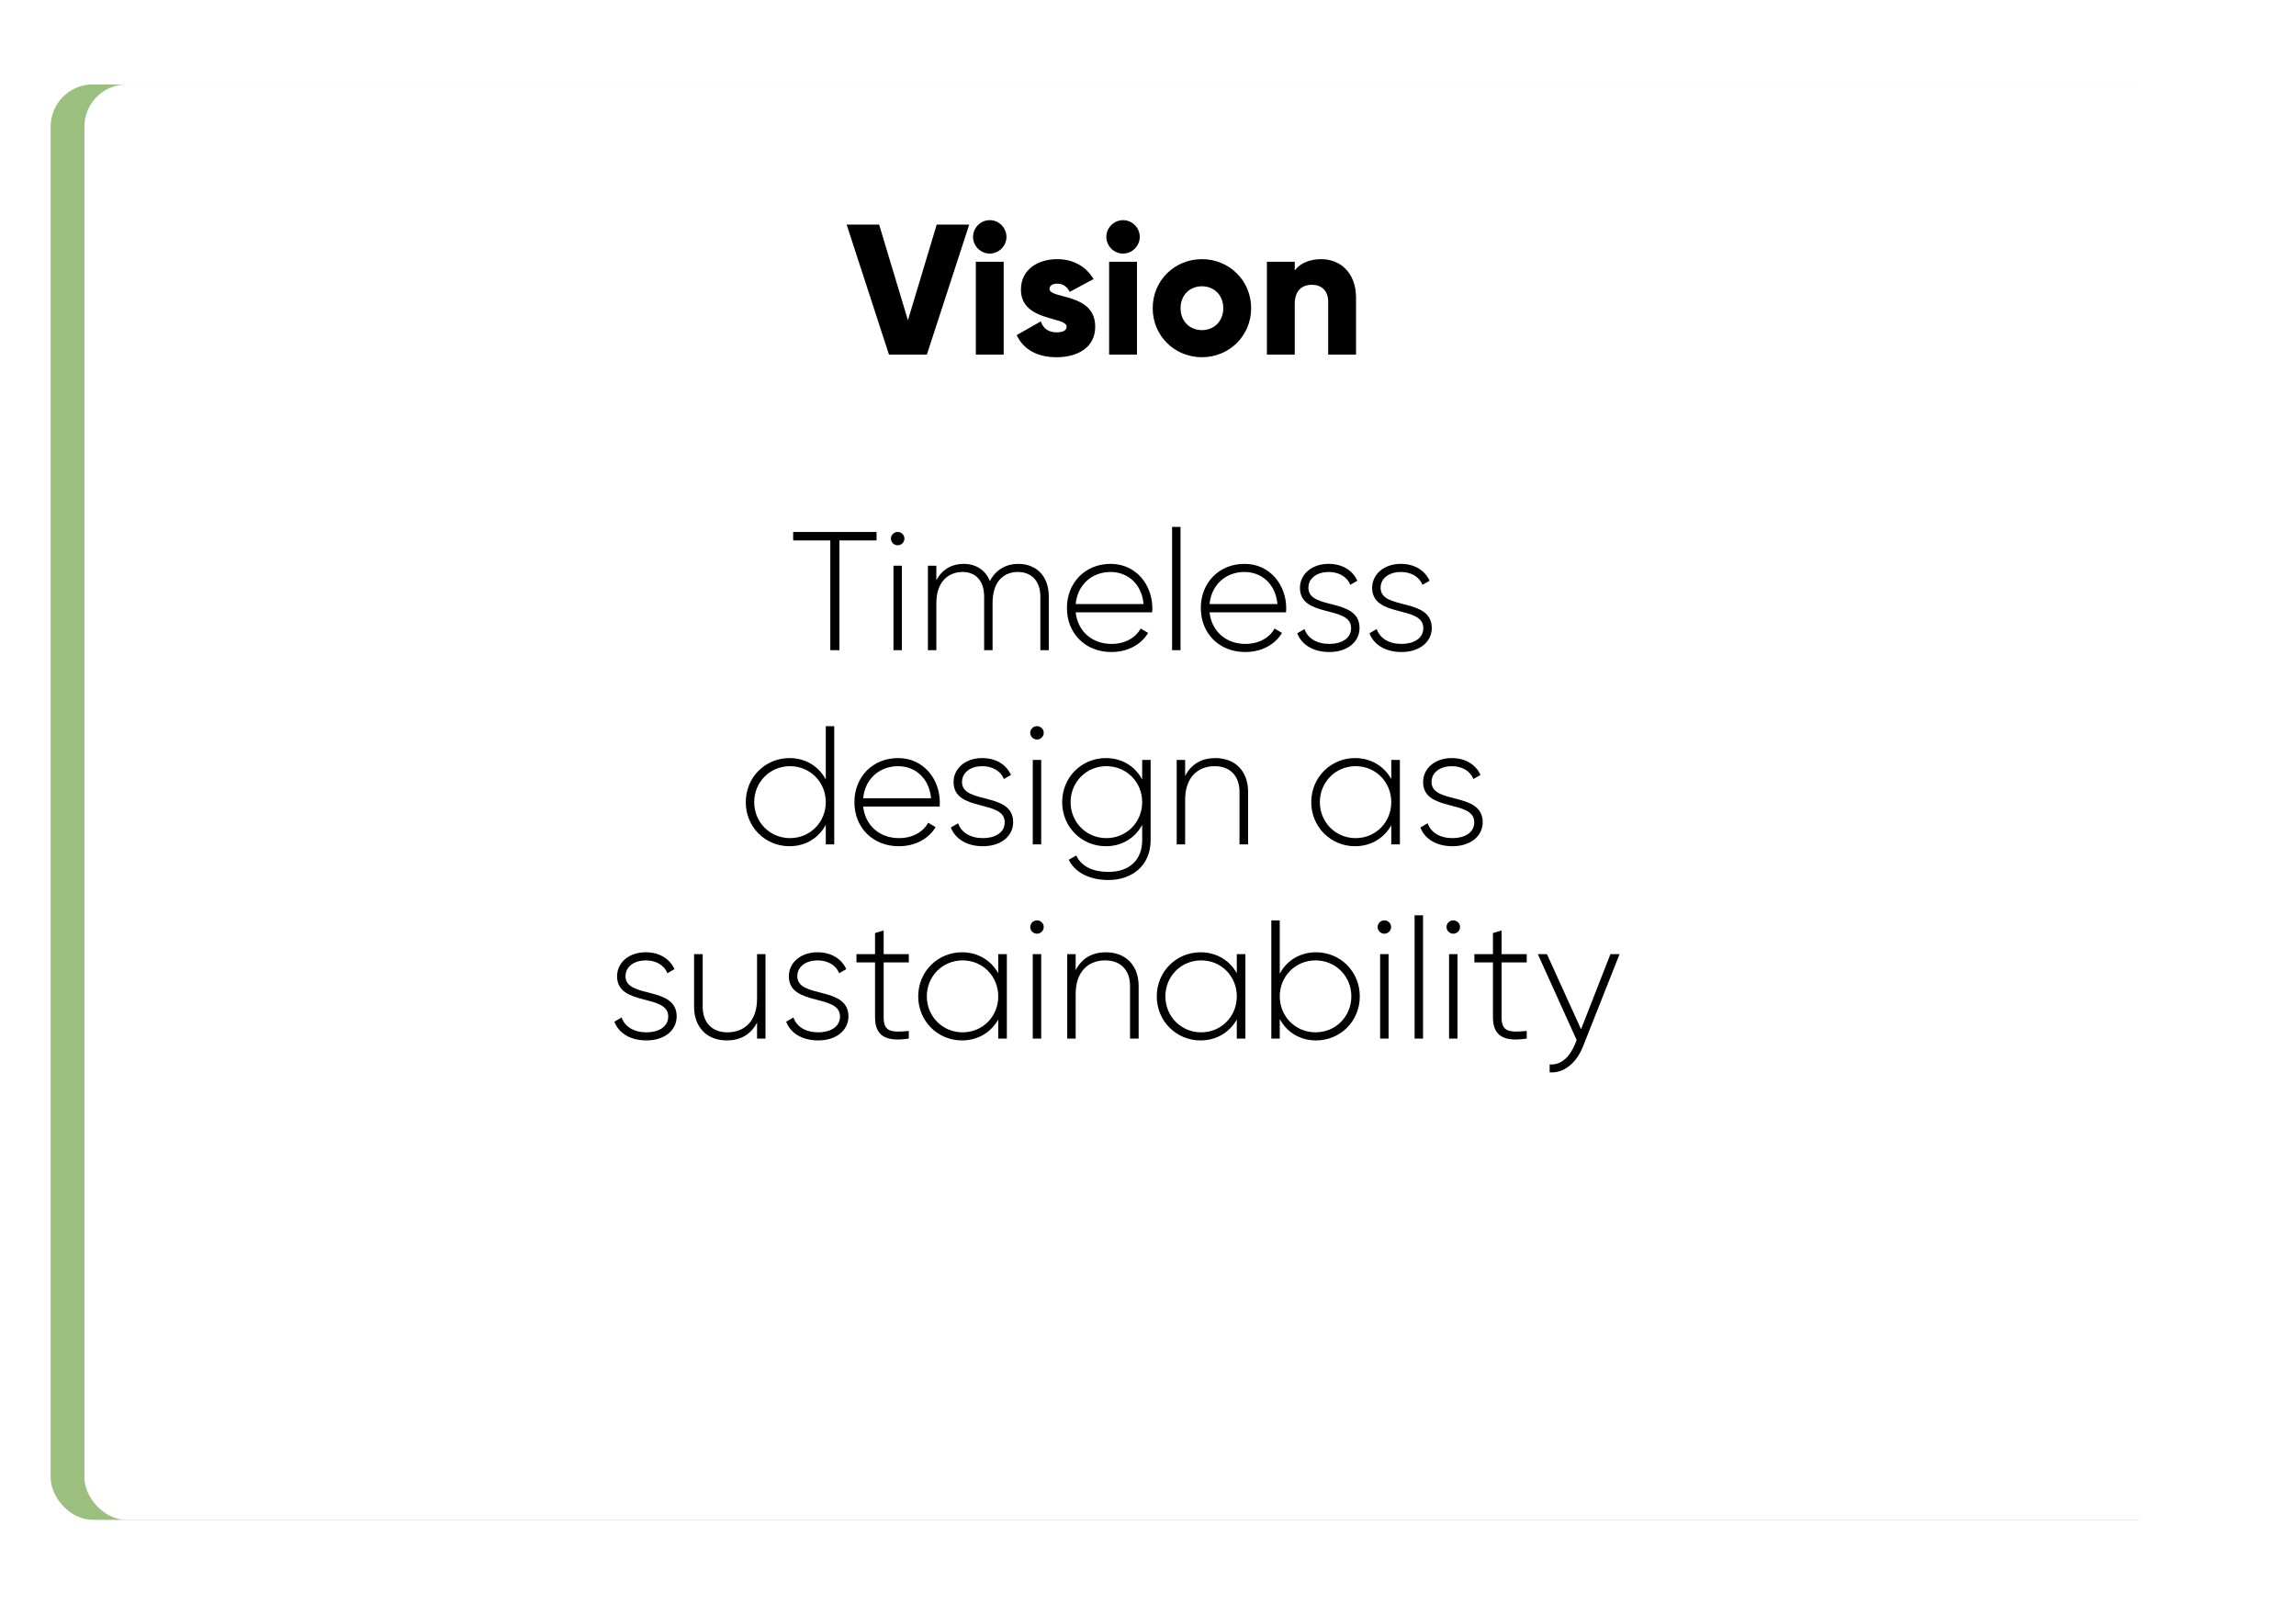 <svg width="272" height="190" viewBox="0 0 272 190" fill="none" xmlns="http://www.w3.org/2000/svg">
<g filter="url(#filter0_d_288_2189)">
<rect x="6" y="6" width="252" height="170" rx="5" fill="#9BBF7F"/>
</g>
<g filter="url(#filter1_d_288_2189)">
<rect x="6" y="6" width="252" height="170" rx="5" fill="white"/>
</g>
<path d="M103.844 63H93.964V64H98.364V77H99.444V64H103.844V63ZM106.345 64.58C106.785 64.58 107.145 64.22 107.145 63.78C107.145 63.36 106.785 63 106.345 63C105.905 63 105.545 63.36 105.545 63.78C105.545 64.22 105.905 64.58 106.345 64.58ZM105.845 77H106.845V67H105.845V77ZM120.607 66.78C119.267 66.78 117.987 67.42 117.267 68.82C116.747 67.5 115.607 66.78 114.147 66.78C112.867 66.78 111.667 67.34 110.927 68.72V67H109.927V77H110.927V71.42C110.927 68.86 112.387 67.74 114.027 67.74C115.567 67.74 116.587 68.76 116.587 70.66V77H117.587V71.42C117.587 68.86 118.907 67.74 120.587 67.74C122.147 67.74 123.247 68.76 123.247 70.66V77H124.247V70.66C124.247 68.16 122.727 66.78 120.607 66.78ZM131.575 66.78C128.515 66.78 126.395 69.06 126.395 72C126.395 75.02 128.575 77.22 131.655 77.22C133.635 77.22 135.195 76.32 136.015 74.96L135.135 74.44C134.555 75.5 133.315 76.26 131.675 76.26C129.395 76.26 127.675 74.78 127.435 72.52H136.495C136.495 72.36 136.515 72.2 136.515 72.04C136.515 69.3 134.615 66.78 131.575 66.78ZM131.575 67.74C133.535 67.74 135.255 69.1 135.475 71.54H127.435C127.635 69.32 129.295 67.74 131.575 67.74ZM138.853 77H139.853V62.4H138.853V77ZM147.435 66.78C144.375 66.78 142.255 69.06 142.255 72C142.255 75.02 144.435 77.22 147.515 77.22C149.495 77.22 151.055 76.32 151.875 74.96L150.995 74.44C150.415 75.5 149.175 76.26 147.535 76.26C145.255 76.26 143.535 74.78 143.295 72.52H152.355C152.355 72.36 152.375 72.2 152.375 72.04C152.375 69.3 150.475 66.78 147.435 66.78ZM147.435 67.74C149.395 67.74 151.115 69.1 151.335 71.54H143.295C143.495 69.32 145.155 67.74 147.435 67.74ZM155.001 69.62C155.001 68.42 156.101 67.74 157.401 67.74C158.501 67.74 159.541 68.22 159.961 69.26L160.801 68.78C160.261 67.56 159.021 66.78 157.401 66.78C155.361 66.78 154.001 68.04 154.001 69.62C154.001 73.22 160.061 71.66 160.061 74.38C160.061 75.64 158.881 76.26 157.481 76.26C155.981 76.26 154.901 75.58 154.541 74.5L153.681 75C154.161 76.28 155.481 77.22 157.481 77.22C159.621 77.22 161.061 76.02 161.061 74.38C161.061 70.72 155.001 72.3 155.001 69.62ZM163.556 69.62C163.556 68.42 164.656 67.74 165.956 67.74C167.056 67.74 168.096 68.22 168.516 69.26L169.356 68.78C168.816 67.56 167.576 66.78 165.956 66.78C163.916 66.78 162.556 68.04 162.556 69.62C162.556 73.22 168.616 71.66 168.616 74.38C168.616 75.64 167.436 76.26 166.036 76.26C164.536 76.26 163.456 75.58 163.096 74.5L162.236 75C162.716 76.28 164.036 77.22 166.036 77.22C168.176 77.22 169.616 76.02 169.616 74.38C169.616 70.72 163.556 72.3 163.556 69.62ZM97.829 86V92.32C97.009 90.78 95.469 89.78 93.529 89.78C90.669 89.78 88.349 92.04 88.349 95C88.349 97.96 90.669 100.22 93.529 100.22C95.469 100.22 97.009 99.22 97.829 97.68V100H98.829V86H97.829ZM93.589 99.26C91.209 99.26 89.349 97.38 89.349 95C89.349 92.62 91.209 90.74 93.589 90.74C95.969 90.74 97.829 92.62 97.829 95C97.829 97.38 95.969 99.26 93.589 99.26ZM106.399 89.78C103.339 89.78 101.219 92.06 101.219 95C101.219 98.02 103.399 100.22 106.479 100.22C108.459 100.22 110.019 99.32 110.839 97.96L109.959 97.44C109.379 98.5 108.139 99.26 106.499 99.26C104.219 99.26 102.499 97.78 102.259 95.52H111.319C111.319 95.36 111.339 95.2 111.339 95.04C111.339 92.3 109.439 89.78 106.399 89.78ZM106.399 90.74C108.359 90.74 110.079 92.1 110.299 94.54H102.259C102.459 92.32 104.119 90.74 106.399 90.74ZM113.966 92.62C113.966 91.42 115.066 90.74 116.366 90.74C117.466 90.74 118.506 91.22 118.926 92.26L119.766 91.78C119.226 90.56 117.986 89.78 116.366 89.78C114.326 89.78 112.966 91.04 112.966 92.62C112.966 96.22 119.026 94.66 119.026 97.38C119.026 98.64 117.846 99.26 116.446 99.26C114.946 99.26 113.866 98.58 113.506 97.5L112.646 98C113.126 99.28 114.446 100.22 116.446 100.22C118.586 100.22 120.026 99.02 120.026 97.38C120.026 93.72 113.966 95.3 113.966 92.62ZM122.849 87.58C123.289 87.58 123.649 87.22 123.649 86.78C123.649 86.36 123.289 86 122.849 86C122.409 86 122.049 86.36 122.049 86.78C122.049 87.22 122.409 87.58 122.849 87.58ZM122.349 100H123.349V90H122.349V100ZM135.311 90V92.32C134.491 90.78 132.951 89.78 131.011 89.78C128.151 89.78 125.831 92.04 125.831 95C125.831 97.96 128.151 100.22 131.011 100.22C132.951 100.22 134.491 99.22 135.311 97.68V99.52C135.311 101.8 133.831 103.26 131.331 103.26C129.131 103.26 128.011 102.38 127.491 101.32L126.611 101.82C127.331 103.28 128.991 104.22 131.331 104.22C134.091 104.22 136.311 102.52 136.311 99.52V90H135.311ZM131.071 99.26C128.691 99.26 126.831 97.38 126.831 95C126.831 92.62 128.691 90.74 131.071 90.74C133.451 90.74 135.311 92.62 135.311 95C135.311 97.38 133.451 99.26 131.071 99.26ZM143.979 89.78C142.439 89.78 141.159 90.42 140.399 91.9V90H139.399V100H140.399V94.72C140.399 92.02 141.939 90.74 143.899 90.74C145.779 90.74 146.839 91.94 146.839 93.78V100H147.859V93.78C147.859 91.36 146.359 89.78 143.979 89.78ZM164.82 90V92.26C163.98 90.76 162.44 89.78 160.52 89.78C157.68 89.78 155.34 92.04 155.34 95C155.34 97.96 157.68 100.22 160.52 100.22C162.44 100.22 163.98 99.24 164.82 97.74V100H165.84V90H164.82ZM160.6 99.26C158.22 99.26 156.36 97.38 156.36 95C156.36 92.62 158.22 90.74 160.6 90.74C162.98 90.74 164.82 92.62 164.82 95C164.82 97.38 162.98 99.26 160.6 99.26ZM169.591 92.62C169.591 91.42 170.691 90.74 171.991 90.74C173.091 90.74 174.131 91.22 174.551 92.26L175.391 91.78C174.851 90.56 173.611 89.78 171.991 89.78C169.951 89.78 168.591 91.04 168.591 92.62C168.591 96.22 174.651 94.66 174.651 97.38C174.651 98.64 173.471 99.26 172.071 99.26C170.571 99.26 169.491 98.58 169.131 97.5L168.271 98C168.751 99.28 170.071 100.22 172.071 100.22C174.211 100.22 175.651 99.02 175.651 97.38C175.651 93.72 169.591 95.3 169.591 92.62ZM74.103 115.62C74.103 114.42 75.203 113.74 76.503 113.74C77.603 113.74 78.643 114.22 79.063 115.26L79.903 114.78C79.363 113.56 78.123 112.78 76.503 112.78C74.463 112.78 73.103 114.04 73.103 115.62C73.103 119.22 79.163 117.66 79.163 120.38C79.163 121.64 77.983 122.26 76.583 122.26C75.083 122.26 74.003 121.58 73.643 120.5L72.783 121C73.263 122.28 74.583 123.22 76.583 123.22C78.723 123.22 80.163 122.02 80.163 120.38C80.163 116.72 74.103 118.3 74.103 115.62ZM89.685 113V118.28C89.685 120.98 88.145 122.26 86.185 122.26C84.305 122.26 83.245 121.06 83.245 119.22V113H82.225V119.22C82.225 121.64 83.725 123.22 86.105 123.22C87.645 123.22 88.925 122.58 89.685 121.1V123H90.685V113H89.685ZM94.454 115.62C94.454 114.42 95.554 113.74 96.854 113.74C97.954 113.74 98.994 114.22 99.414 115.26L100.254 114.78C99.714 113.56 98.474 112.78 96.854 112.78C94.814 112.78 93.454 114.04 93.454 115.62C93.454 119.22 99.514 117.66 99.514 120.38C99.514 121.64 98.334 122.26 96.934 122.26C95.434 122.26 94.354 121.58 93.994 120.5L93.134 121C93.614 122.28 94.934 123.22 96.934 123.22C99.074 123.22 100.514 122.02 100.514 120.38C100.514 116.72 94.454 118.3 94.454 115.62ZM107.664 113.98V113H104.684V110.2L103.664 110.5V113H101.464V113.98H103.664V120.48C103.664 122.76 105.044 123.4 107.664 123V122.1C105.624 122.28 104.684 122.24 104.684 120.48V113.98H107.664ZM118.258 113V115.26C117.418 113.76 115.878 112.78 113.958 112.78C111.118 112.78 108.778 115.04 108.778 118C108.778 120.96 111.118 123.22 113.958 123.22C115.878 123.22 117.418 122.24 118.258 120.74V123H119.278V113H118.258ZM114.038 122.26C111.658 122.26 109.798 120.38 109.798 118C109.798 115.62 111.658 113.74 114.038 113.74C116.418 113.74 118.258 115.62 118.258 118C118.258 120.38 116.418 122.26 114.038 122.26ZM122.849 110.58C123.289 110.58 123.649 110.22 123.649 109.78C123.649 109.36 123.289 109 122.849 109C122.409 109 122.049 109.36 122.049 109.78C122.049 110.22 122.409 110.58 122.849 110.58ZM122.349 123H123.349V113H122.349V123ZM131.011 112.78C129.471 112.78 128.191 113.42 127.431 114.9V113H126.431V123H127.431V117.72C127.431 115.02 128.971 113.74 130.931 113.74C132.811 113.74 133.871 114.94 133.871 116.78V123H134.891V116.78C134.891 114.36 133.391 112.78 131.011 112.78ZM146.52 113V115.26C145.68 113.76 144.14 112.78 142.22 112.78C139.38 112.78 137.04 115.04 137.04 118C137.04 120.96 139.38 123.22 142.22 123.22C144.14 123.22 145.68 122.24 146.52 120.74V123H147.54V113H146.52ZM142.3 122.26C139.92 122.26 138.06 120.38 138.06 118C138.06 115.62 139.92 113.74 142.3 113.74C144.68 113.74 146.52 115.62 146.52 118C146.52 120.38 144.68 122.26 142.3 122.26ZM155.91 112.78C153.97 112.78 152.43 113.78 151.61 115.32V109H150.61V123H151.61V120.68C152.43 122.22 153.97 123.22 155.91 123.22C158.77 123.22 161.09 120.96 161.09 118C161.09 115.04 158.77 112.78 155.91 112.78ZM155.85 122.26C153.47 122.26 151.61 120.38 151.61 118C151.61 115.62 153.47 113.74 155.85 113.74C158.23 113.74 160.09 115.62 160.09 118C160.09 120.38 158.23 122.26 155.85 122.26ZM164.001 110.58C164.441 110.58 164.801 110.22 164.801 109.78C164.801 109.36 164.441 109 164.001 109C163.561 109 163.201 109.36 163.201 109.78C163.201 110.22 163.561 110.58 164.001 110.58ZM163.501 123H164.501V113H163.501V123ZM167.583 123H168.583V108.4H167.583V123ZM172.165 110.58C172.605 110.58 172.965 110.22 172.965 109.78C172.965 109.36 172.605 109 172.165 109C171.725 109 171.365 109.36 171.365 109.78C171.365 110.22 171.725 110.58 172.165 110.58ZM171.665 123H172.665V113H171.665V123ZM180.867 113.98V113H177.887V110.2L176.867 110.5V113H174.667V113.98H176.867V120.48C176.867 122.76 178.247 123.4 180.867 123V122.1C178.827 122.28 177.887 122.24 177.887 120.48V113.98H180.867ZM190.782 113L187.302 121.9L183.262 113H182.182L186.782 123.18L186.562 123.72C185.942 125.18 184.922 126.18 183.582 126.06V127C185.302 127.14 186.782 125.84 187.542 123.92L191.862 113H190.782Z" fill="black"/>
<path d="M105.315 42H109.803L114.819 26.6H110.969L107.559 37.93L104.149 26.6H100.299L105.315 42ZM117.253 30.032C118.331 30.032 119.233 29.13 119.233 28.052C119.233 26.974 118.331 26.072 117.253 26.072C116.175 26.072 115.273 26.974 115.273 28.052C115.273 29.13 116.175 30.032 117.253 30.032ZM115.603 42H118.903V31H115.603V42ZM124.334 34.212C124.334 33.816 124.686 33.596 125.258 33.596C125.984 33.596 126.424 33.992 126.732 34.564L129.548 33.046C128.624 31.484 127.04 30.692 125.258 30.692C122.97 30.692 120.946 31.902 120.946 34.3C120.946 38.106 126.358 37.468 126.358 38.678C126.358 39.118 125.962 39.36 125.17 39.36C124.202 39.36 123.586 38.898 123.3 38.062L120.44 39.69C121.298 41.472 122.97 42.308 125.17 42.308C127.546 42.308 129.746 41.23 129.746 38.7C129.746 34.63 124.334 35.466 124.334 34.212ZM133.044 30.032C134.122 30.032 135.024 29.13 135.024 28.052C135.024 26.974 134.122 26.072 133.044 26.072C131.966 26.072 131.064 26.974 131.064 28.052C131.064 29.13 131.966 30.032 133.044 30.032ZM131.394 42H134.694V31H131.394V42ZM142.388 42.308C145.622 42.308 148.218 39.778 148.218 36.5C148.218 33.222 145.622 30.692 142.388 30.692C139.154 30.692 136.558 33.222 136.558 36.5C136.558 39.778 139.154 42.308 142.388 42.308ZM142.388 39.096C140.958 39.096 139.858 38.062 139.858 36.5C139.858 34.938 140.958 33.904 142.388 33.904C143.818 33.904 144.918 34.938 144.918 36.5C144.918 38.062 143.818 39.096 142.388 39.096ZM156.531 30.692C155.079 30.692 153.979 31.22 153.385 32.034V31H150.085V42H153.385V35.994C153.385 34.432 154.221 33.728 155.431 33.728C156.487 33.728 157.345 34.366 157.345 35.73V42H160.645V35.246C160.645 32.276 158.753 30.692 156.531 30.692Z" fill="black"/>
<defs>
<filter id="filter0_d_288_2189" x="2" y="6" width="260" height="178" filterUnits="userSpaceOnUse" color-interpolation-filters="sRGB">
<feFlood flood-opacity="0" result="BackgroundImageFix"/>
<feColorMatrix in="SourceAlpha" type="matrix" values="0 0 0 0 0 0 0 0 0 0 0 0 0 0 0 0 0 0 127 0" result="hardAlpha"/>
<feOffset dy="4"/>
<feGaussianBlur stdDeviation="2"/>
<feComposite in2="hardAlpha" operator="out"/>
<feColorMatrix type="matrix" values="0 0 0 0 0 0 0 0 0 0 0 0 0 0 0 0 0 0 0.25 0"/>
<feBlend mode="normal" in2="BackgroundImageFix" result="effect1_dropShadow_288_2189"/>
<feBlend mode="normal" in="SourceGraphic" in2="effect1_dropShadow_288_2189" result="shape"/>
</filter>
<filter id="filter1_d_288_2189" x="0" y="0" width="272" height="190" filterUnits="userSpaceOnUse" color-interpolation-filters="sRGB">
<feFlood flood-opacity="0" result="BackgroundImageFix"/>
<feColorMatrix in="SourceAlpha" type="matrix" values="0 0 0 0 0 0 0 0 0 0 0 0 0 0 0 0 0 0 127 0" result="hardAlpha"/>
<feOffset dx="4" dy="4"/>
<feGaussianBlur stdDeviation="5"/>
<feComposite in2="hardAlpha" operator="out"/>
<feColorMatrix type="matrix" values="0 0 0 0 0.608 0 0 0 0 0.749 0 0 0 0 0.498 0 0 0 1 0"/>
<feBlend mode="normal" in2="BackgroundImageFix" result="effect1_dropShadow_288_2189"/>
<feBlend mode="normal" in="SourceGraphic" in2="effect1_dropShadow_288_2189" result="shape"/>
</filter>
</defs>
</svg>
